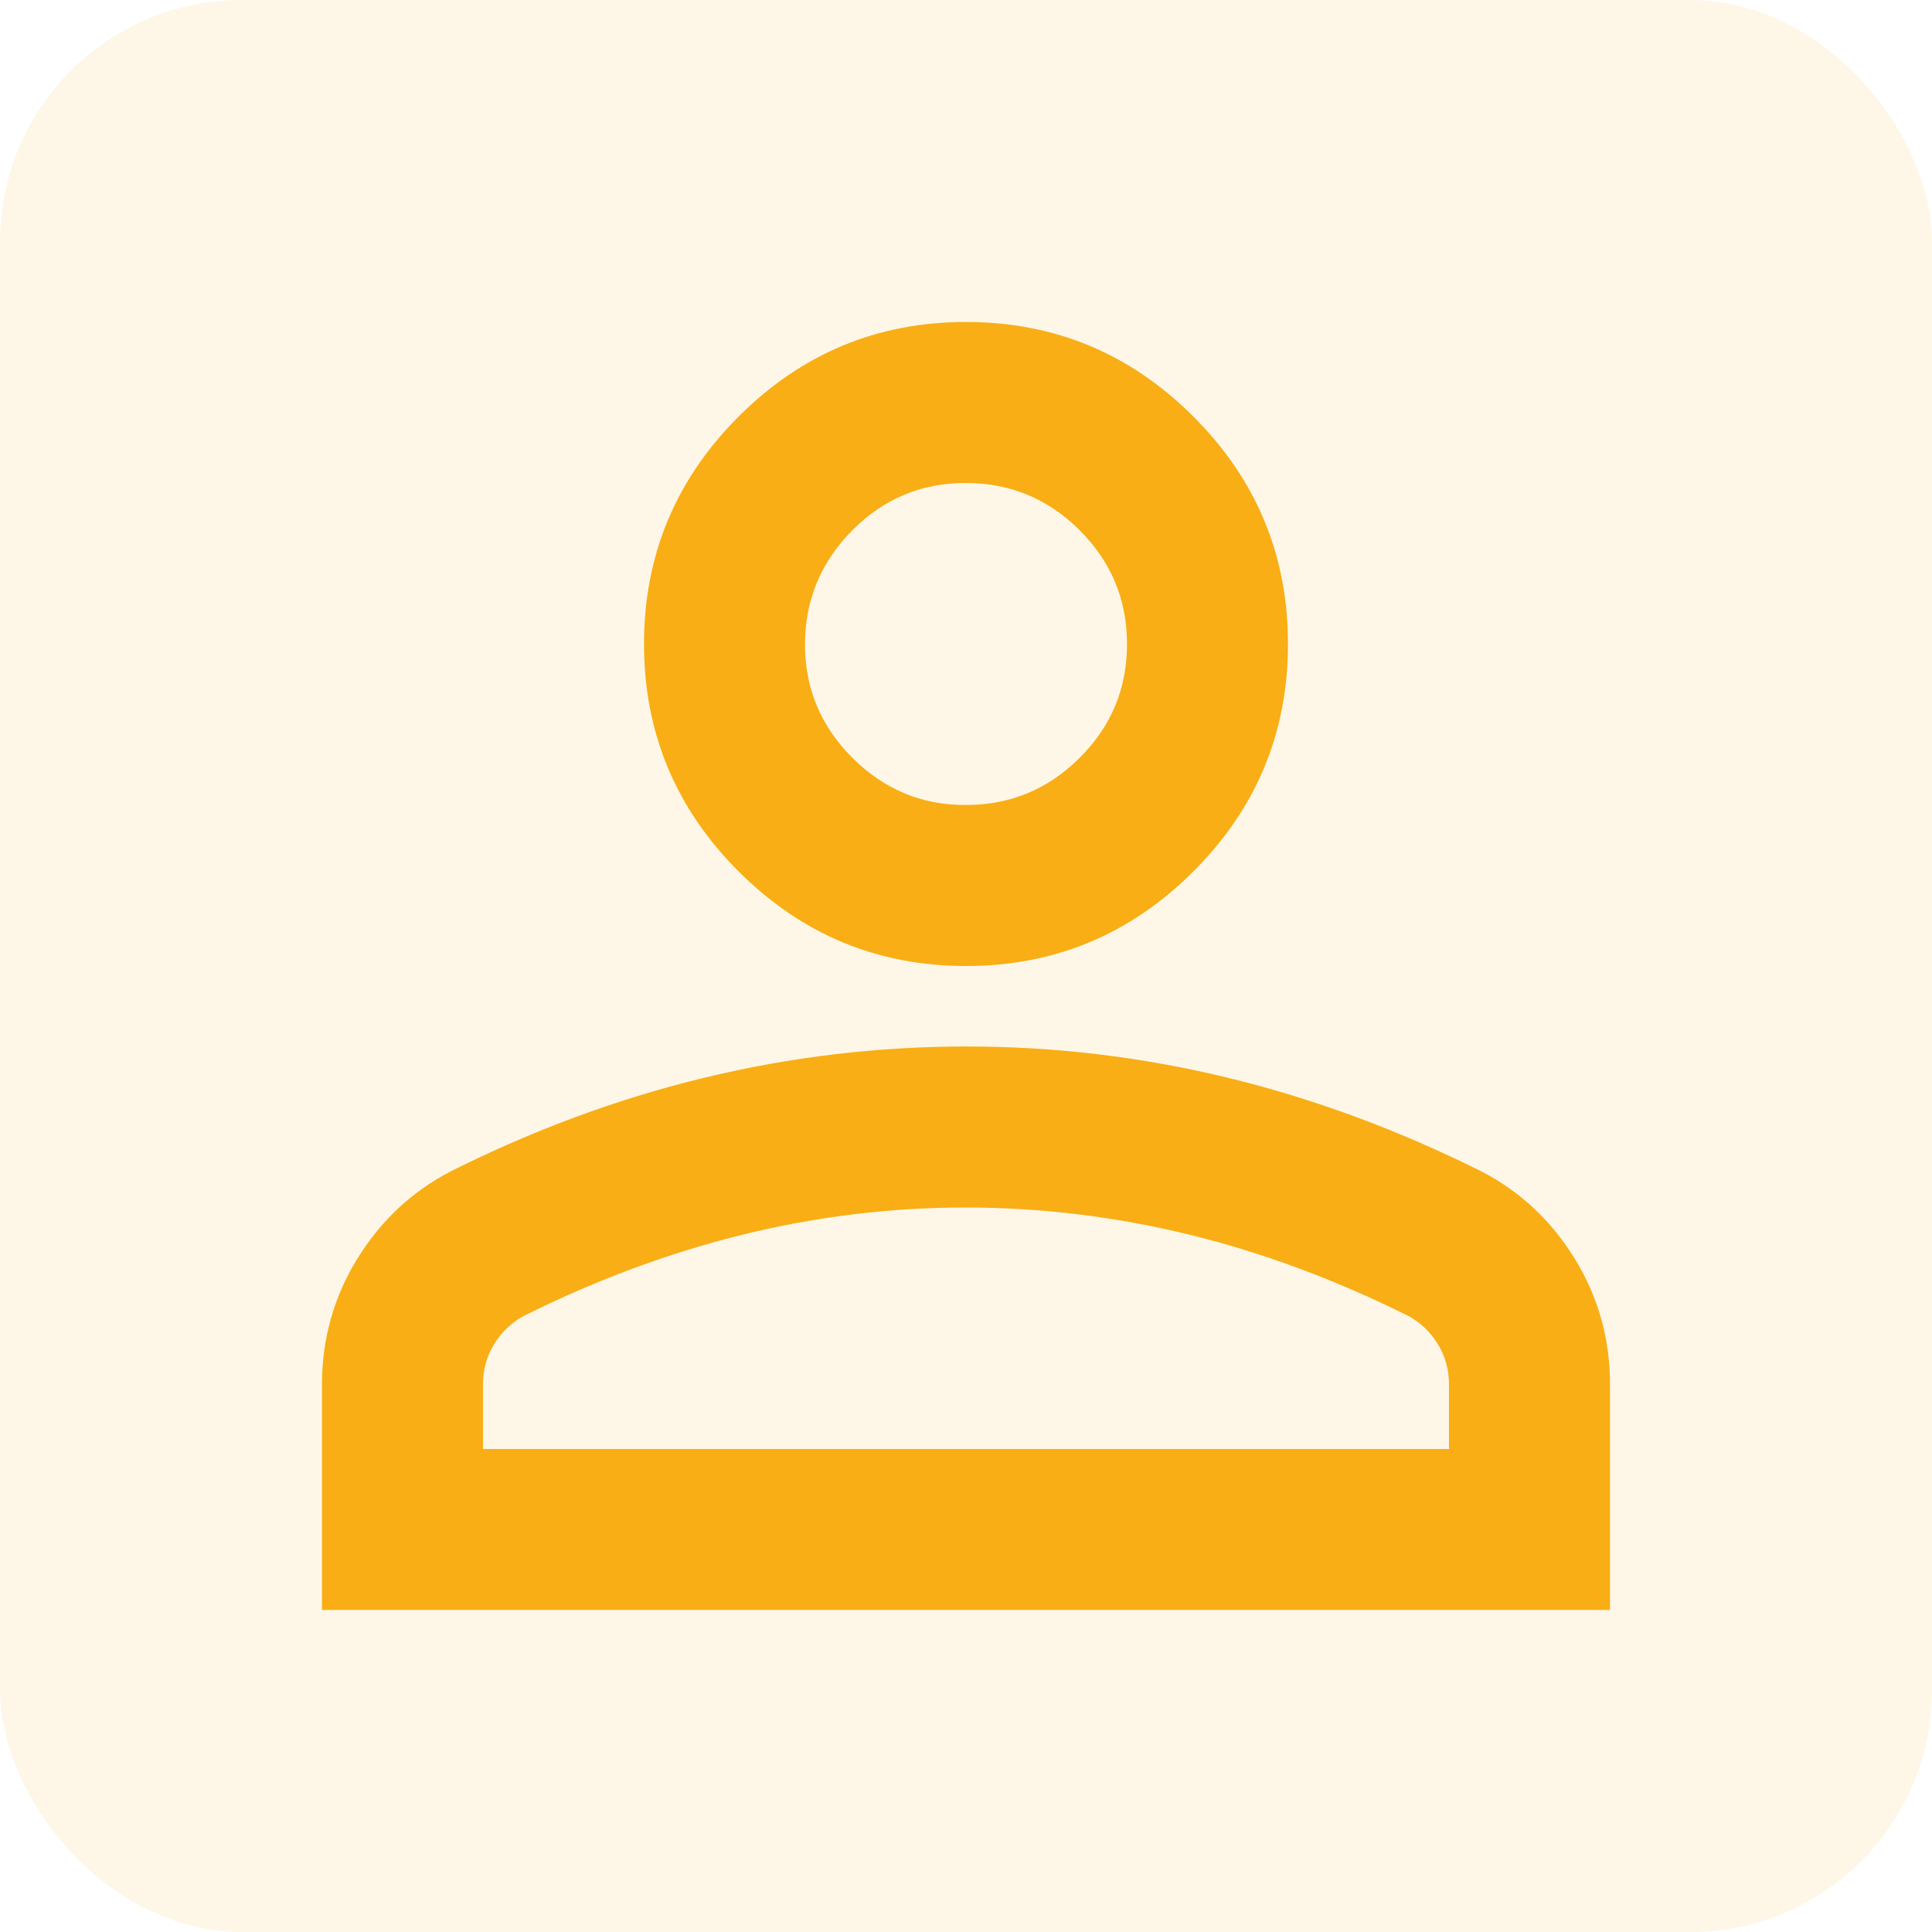 <svg width="32" height="32" viewBox="0 0 32 32" fill="none" xmlns="http://www.w3.org/2000/svg">
<rect width="32" height="32" rx="4" fill="#F9AE15" fill-opacity="0.1"/>
<path d="M16 16C14.533 16 13.278 15.477 12.233 14.433C11.189 13.389 10.667 12.133 10.667 10.666C10.667 9.2 11.189 7.944 12.233 6.9C13.278 5.855 14.533 5.333 16 5.333C17.467 5.333 18.722 5.855 19.767 6.9C20.811 7.944 21.333 9.2 21.333 10.666C21.333 12.133 20.811 13.389 19.767 14.433C18.722 15.477 17.467 16 16 16ZM5.333 26.666V22.933C5.333 22.177 5.528 21.483 5.917 20.85C6.307 20.218 6.823 19.734 7.467 19.4C8.844 18.711 10.244 18.194 11.667 17.85C13.089 17.506 14.533 17.334 16 17.333C17.467 17.332 18.911 17.505 20.333 17.85C21.756 18.196 23.155 18.713 24.533 19.4C25.178 19.733 25.695 20.217 26.084 20.85C26.473 21.484 26.668 22.178 26.667 22.933V26.666H5.333ZM8 24H24V22.933C24 22.689 23.939 22.466 23.817 22.266C23.695 22.066 23.534 21.911 23.333 21.8C22.133 21.2 20.922 20.75 19.7 20.45C18.478 20.151 17.244 20.001 16 20C14.755 19.999 13.522 20.149 12.3 20.45C11.078 20.752 9.867 21.201 8.667 21.8C8.467 21.911 8.305 22.066 8.183 22.266C8.06 22.466 7.999 22.689 8 22.933V24ZM16 13.333C16.733 13.333 17.361 13.072 17.884 12.55C18.407 12.029 18.668 11.401 18.667 10.666C18.666 9.932 18.405 9.305 17.884 8.784C17.363 8.263 16.735 8.001 16 8C15.265 7.998 14.637 8.259 14.117 8.784C13.597 9.308 13.336 9.936 13.333 10.666C13.331 11.397 13.592 12.025 14.117 12.55C14.643 13.076 15.27 13.337 16 13.333Z" fill="#F9AE15"/>
</svg>
